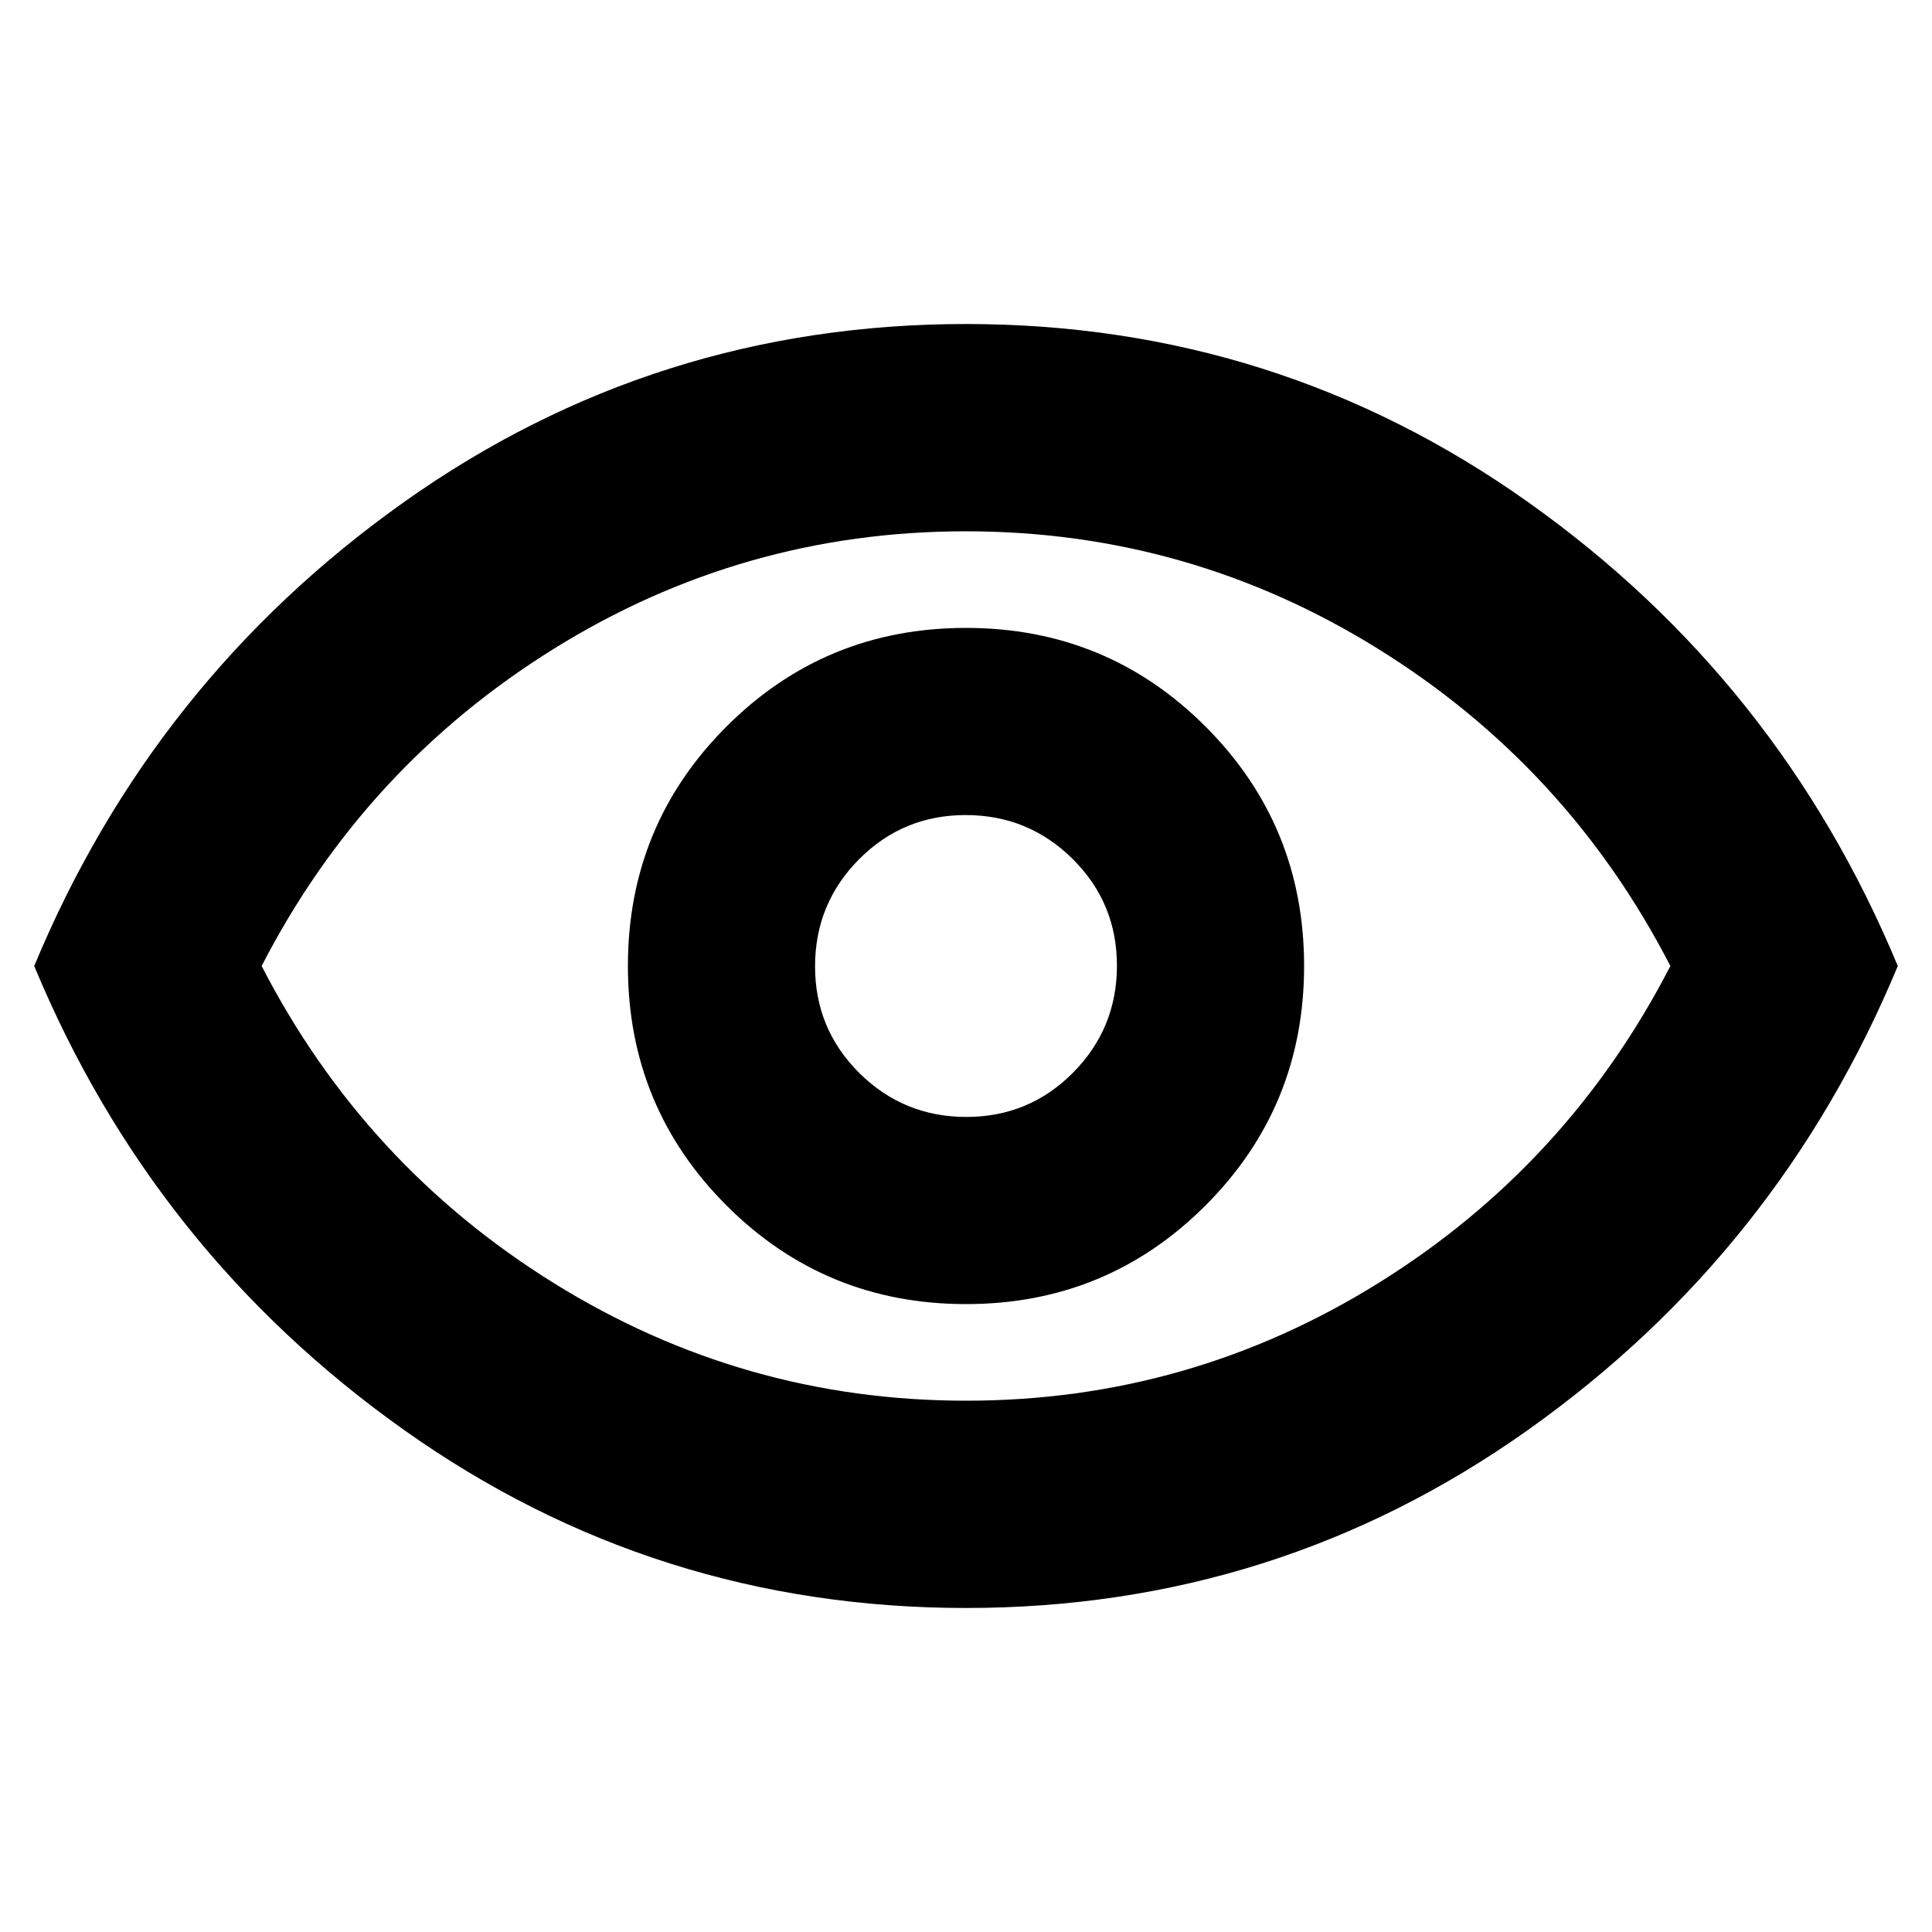<svg xmlns="http://www.w3.org/2000/svg" height="20" viewBox="0 -960 960 960" width="20"><path d="M480-312q70 0 119-49t49-119q0-70-49-119t-119-49q-70 0-119 49t-49 119q0 70 49 119t119 49Zm.18-93Q449-405 427-426.82q-22-21.83-22-53Q405-511 426.82-533q21.83-22 53-22Q511-555 533-533.18q22 21.83 22 53Q555-449 533.18-427q-21.83 22-53 22ZM480-161q-154.6 0-279.3-88.5Q76-338 17-480q59-142 183.7-230.5Q325.4-799 480-799q154.6 0 279.3 88.5Q884-622 943-480q-59 142-183.7 230.5Q634.6-161 480-161Zm0-319Zm.09 216Q591-264 685-322.5T830-480q-51-99-145.09-157.5t-205-58.5Q369-696 275-637.5T130-480q51 99 145.09 157.5t205 58.5Z"/></svg>